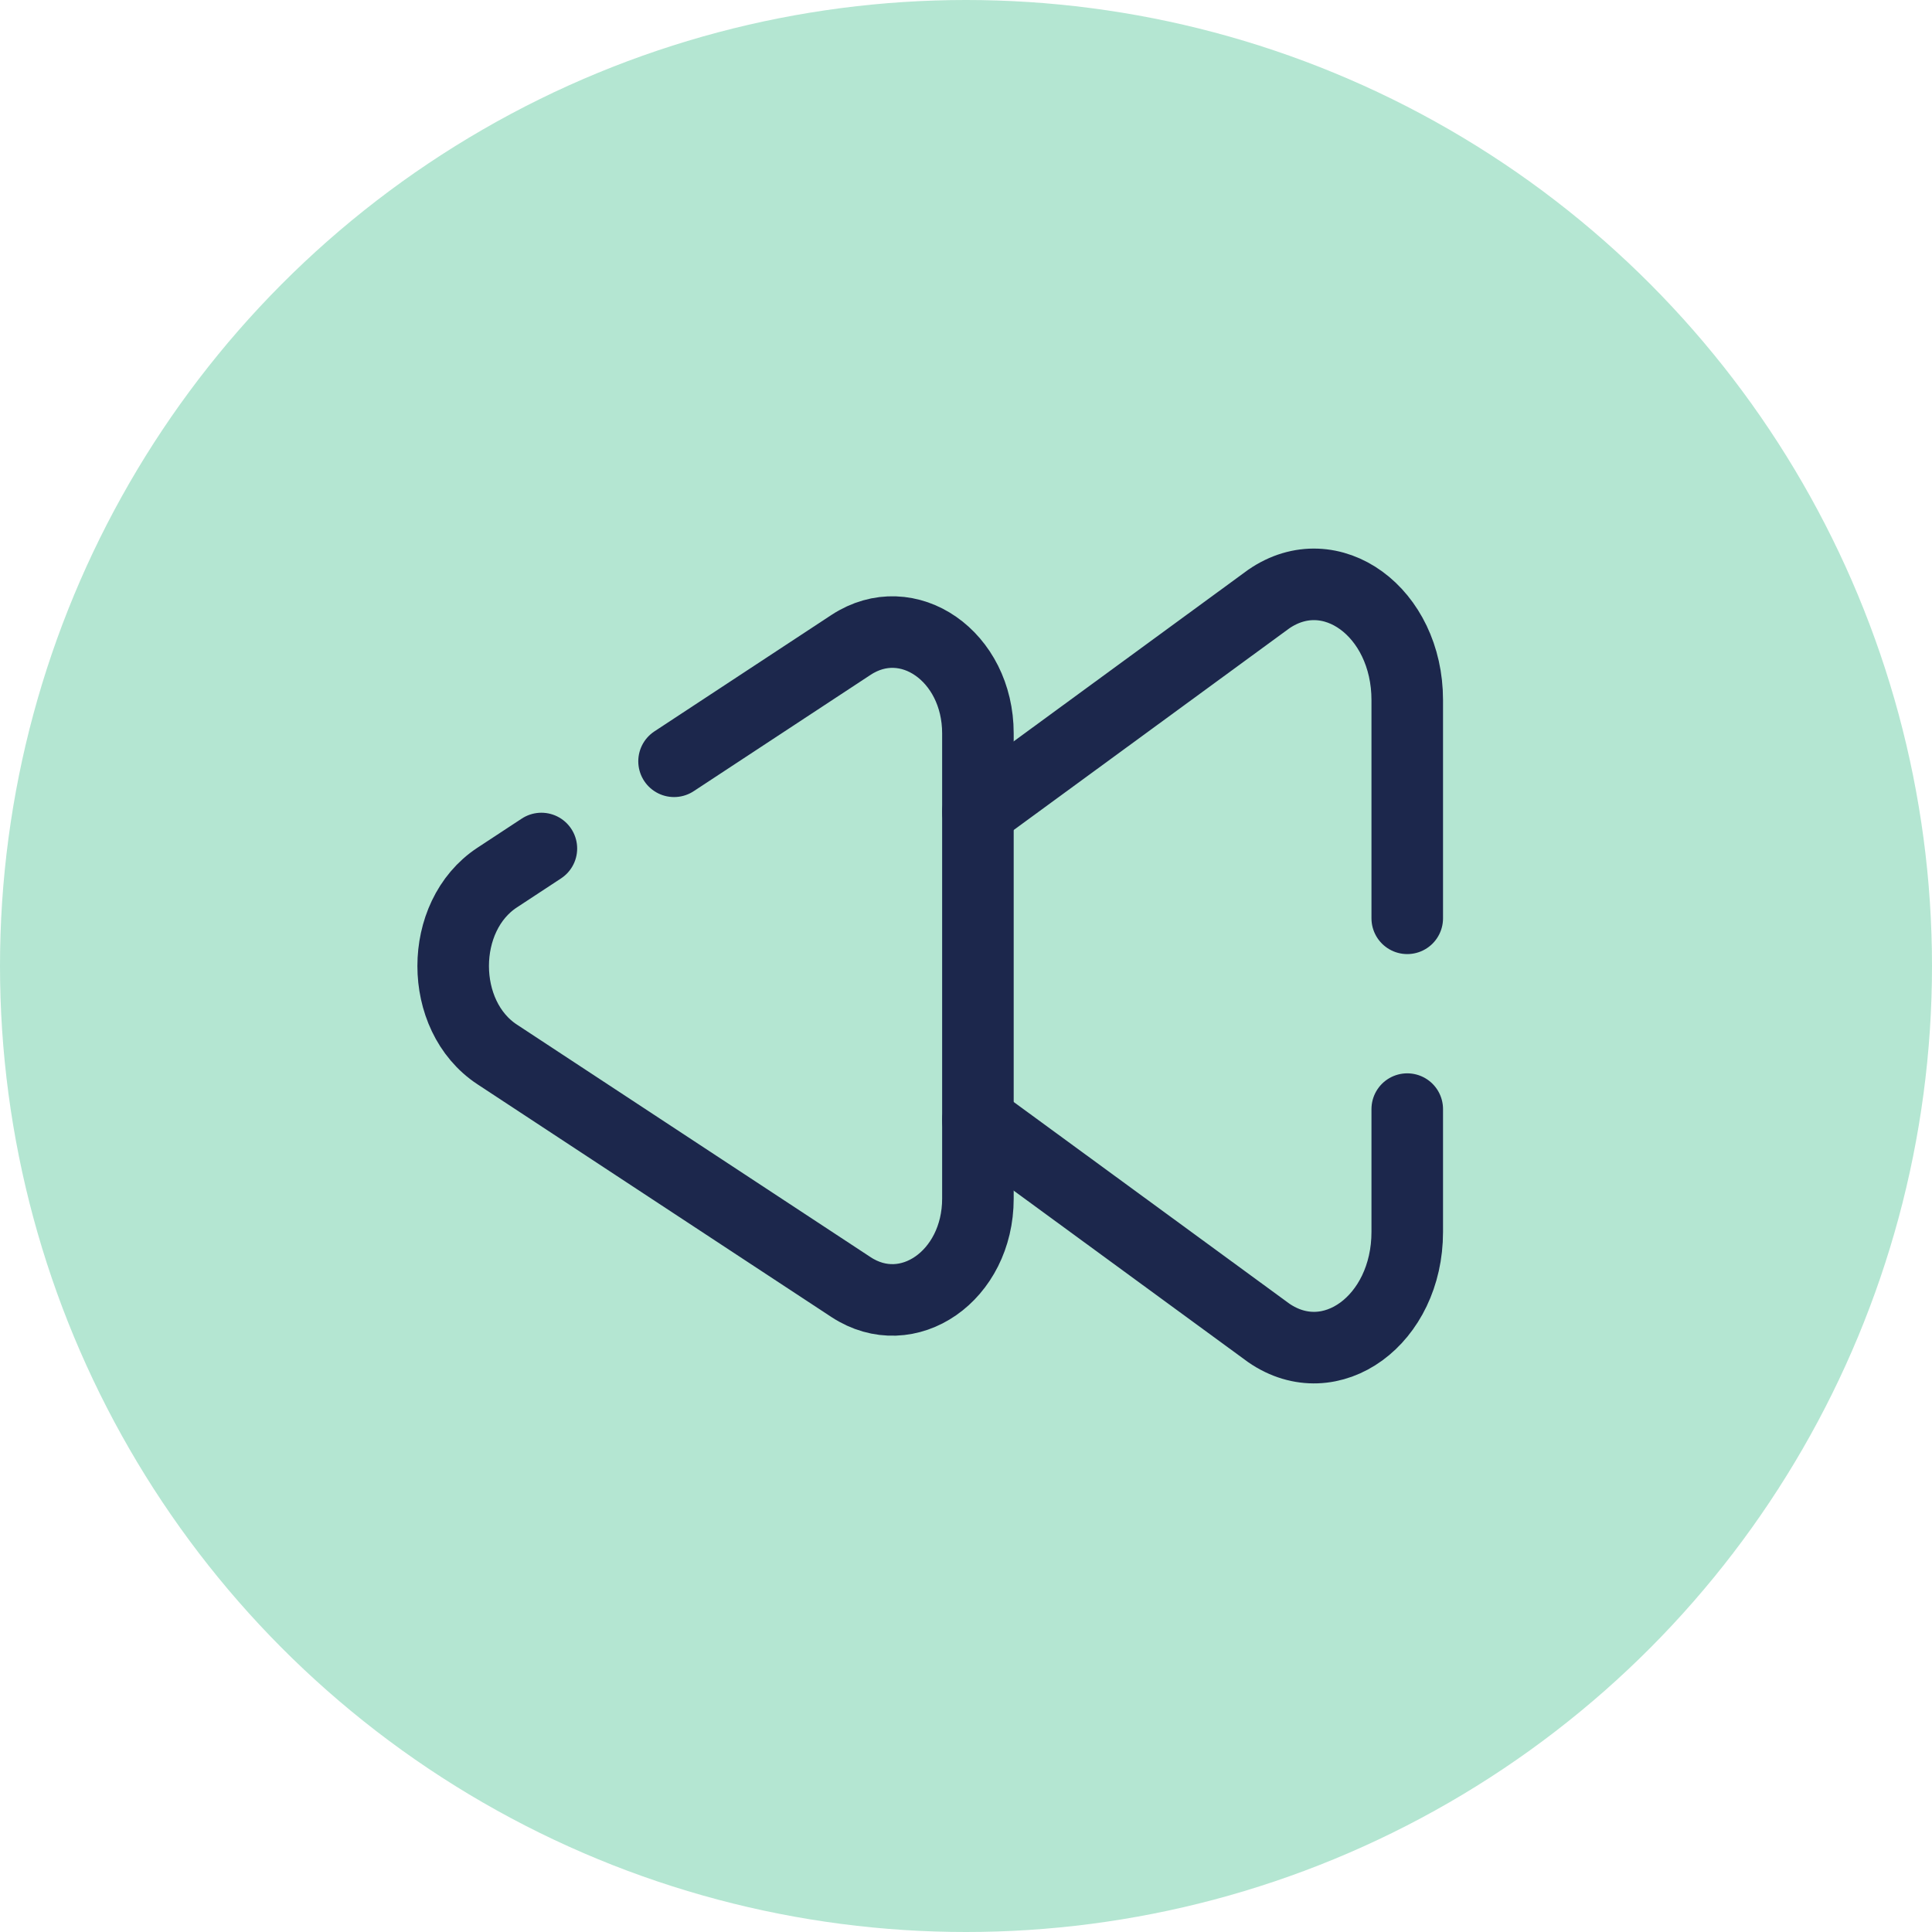<svg width="54" height="54" viewBox="0 0 54 54" fill="none" xmlns="http://www.w3.org/2000/svg">
<circle cx="27" cy="27" r="27" fill="#05AC6A" fill-opacity="0.3"/>
<path d="M27.334 31.309L35.462 37.255C37.199 38.452 39.333 36.895 39.333 34.432V31M27.334 22.691L35.462 16.744C37.199 15.548 39.333 17.105 39.333 19.568V25.667" stroke="#1C274C" stroke-width="2" stroke-linecap="round"/>
<path d="M18.84 21.278L23.785 18.026C25.377 16.98 27.333 18.342 27.333 20.497V33.503C27.333 35.658 25.377 37.02 23.785 35.974L13.895 29.471C12.257 28.394 12.257 25.606 13.895 24.529L15.132 23.716" stroke="#1C274C" stroke-width="2" stroke-linecap="round"/>
</svg>
